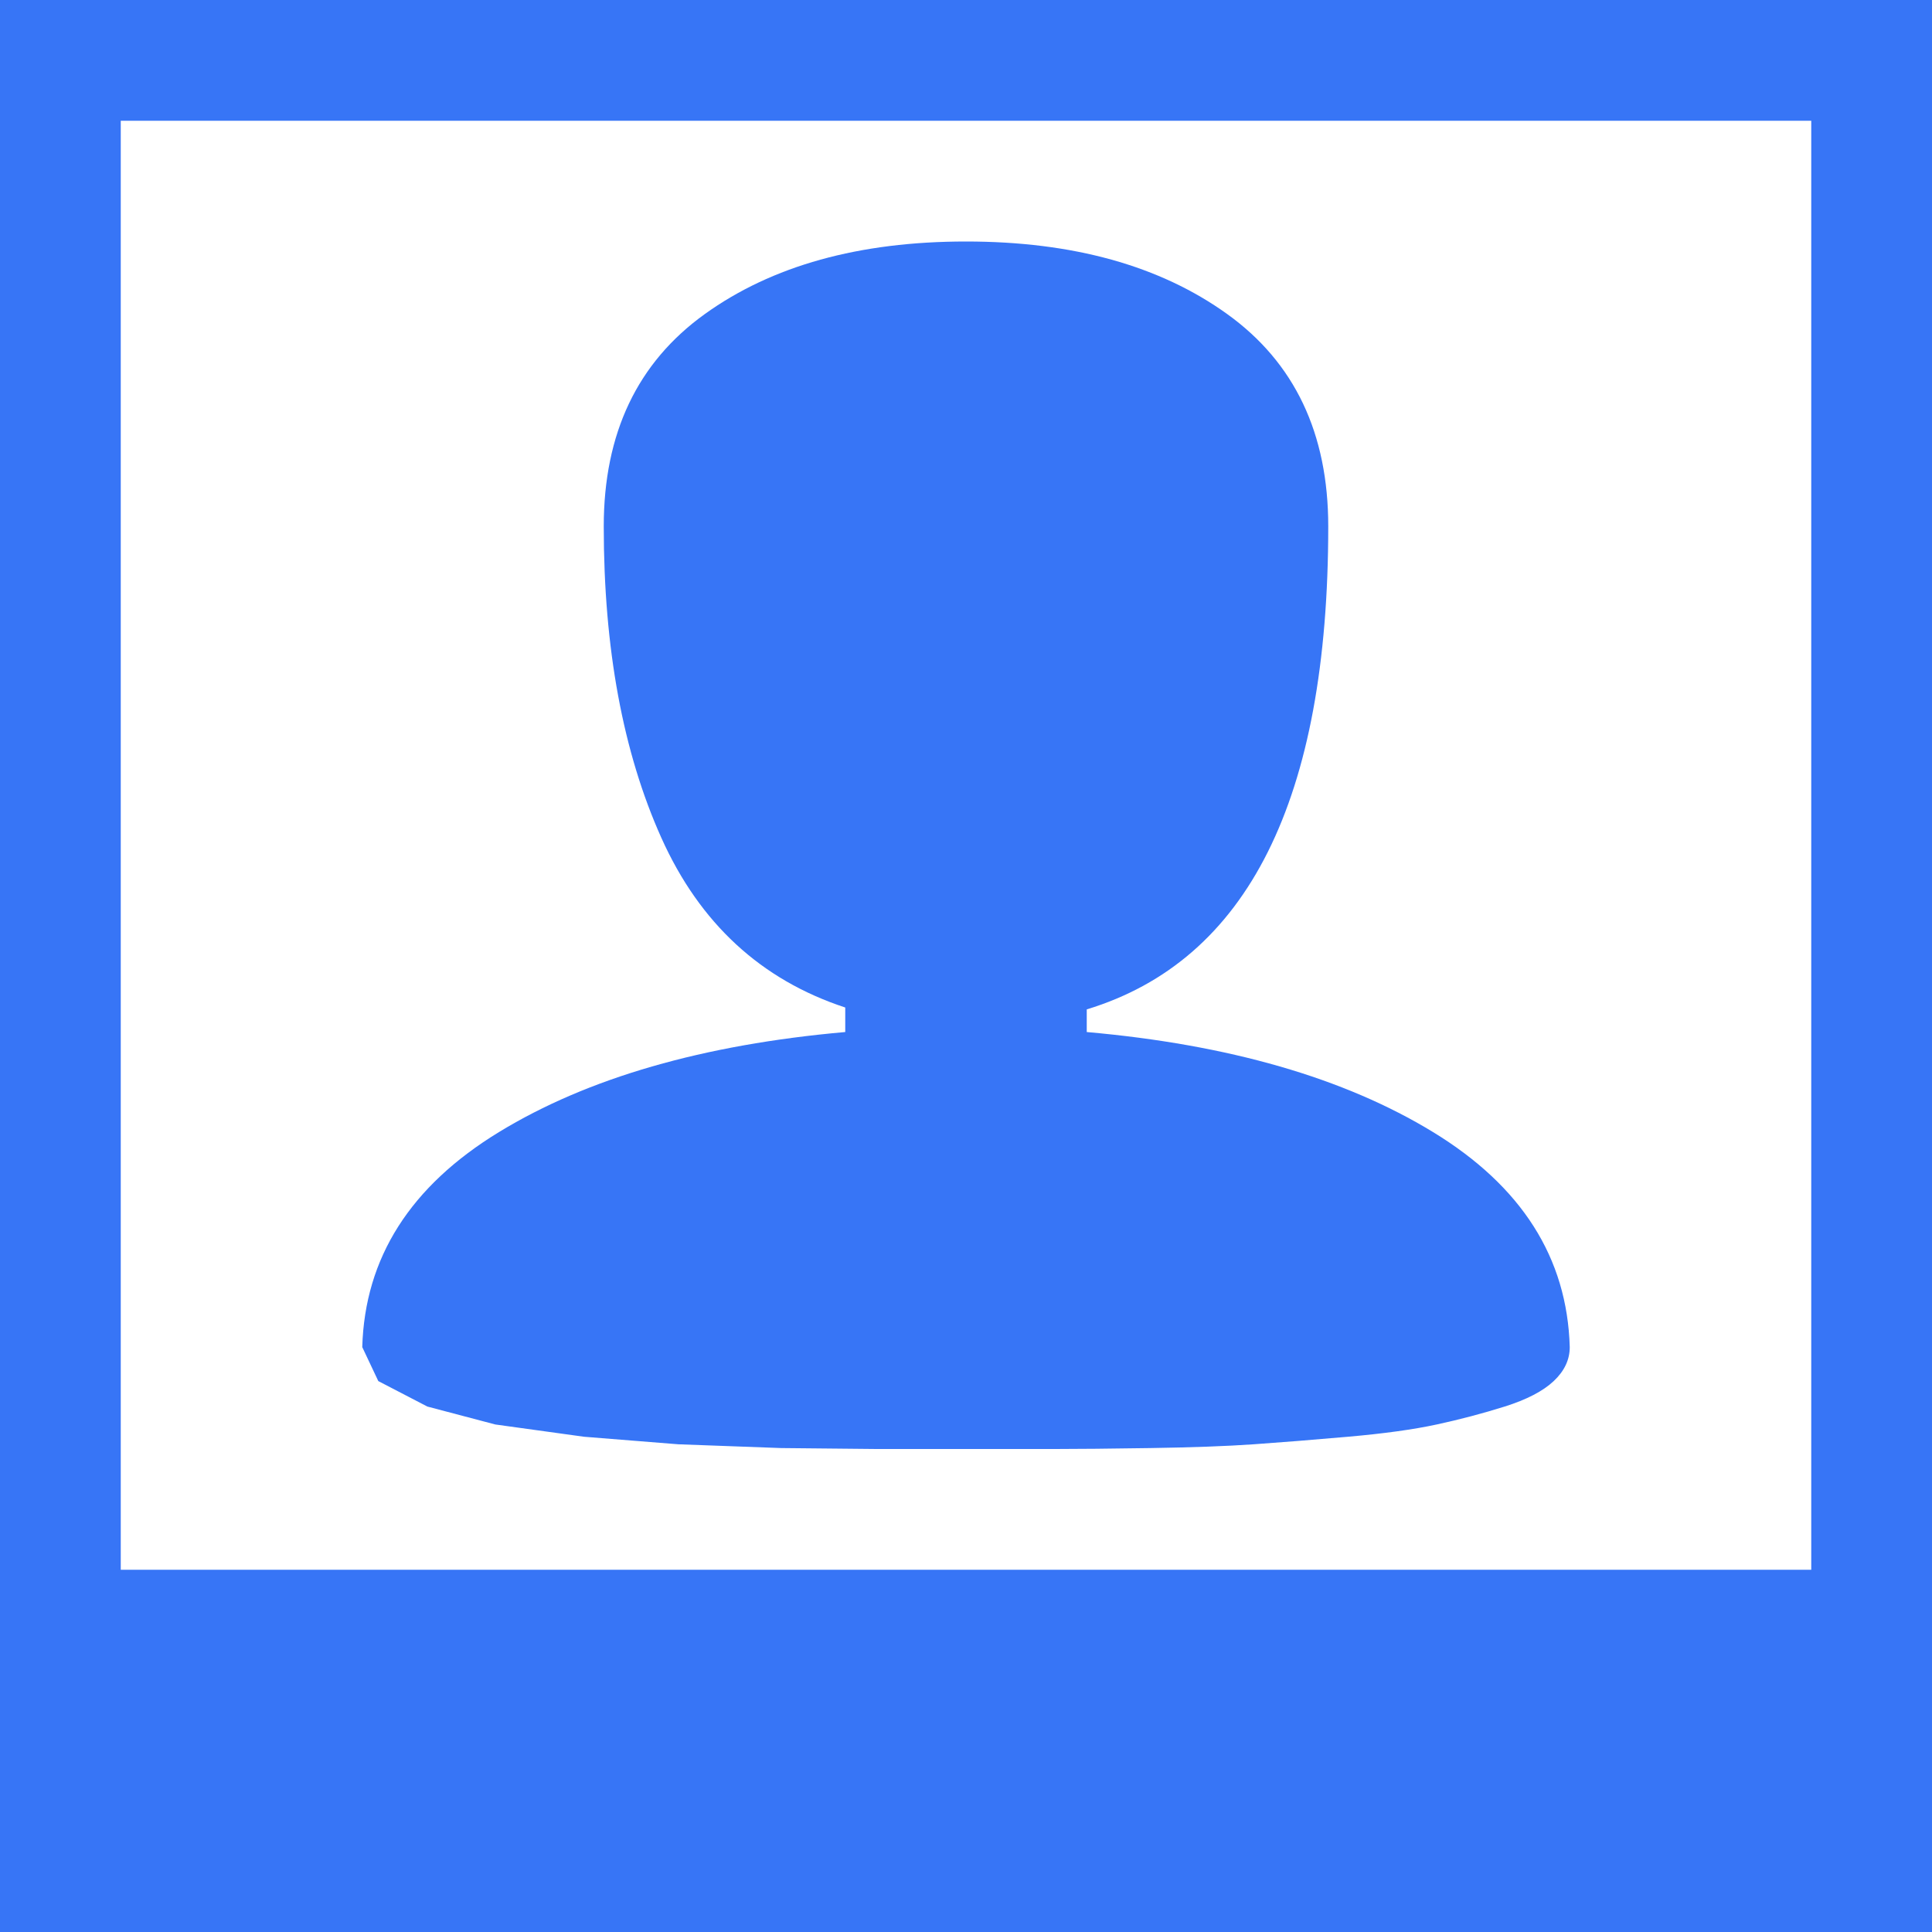 <svg xmlns="http://www.w3.org/2000/svg" width="200" height="200" viewBox="0 0 1024 1024"><path fill="#3775F6" d="M0 1024V0h1024v1024zM960 64H64v768h896zM448 547v-13q-67-22-97.5-90T320 279q0-74 53.5-112.5T512 128t138.5 38.5T704 279q0 217-128 256v12q113 10 183.5 53T832 714q0 10-8.5 18t-26 13.5t-36 9.5t-47 6.5t-50 4t-54.5 2t-50.5.5h-95l-50.5-.5l-54.5-2l-50-4l-47-6.5l-36-9.5l-26-13.5l-8.5-18q2-71 72.5-114T448 547"/></svg>